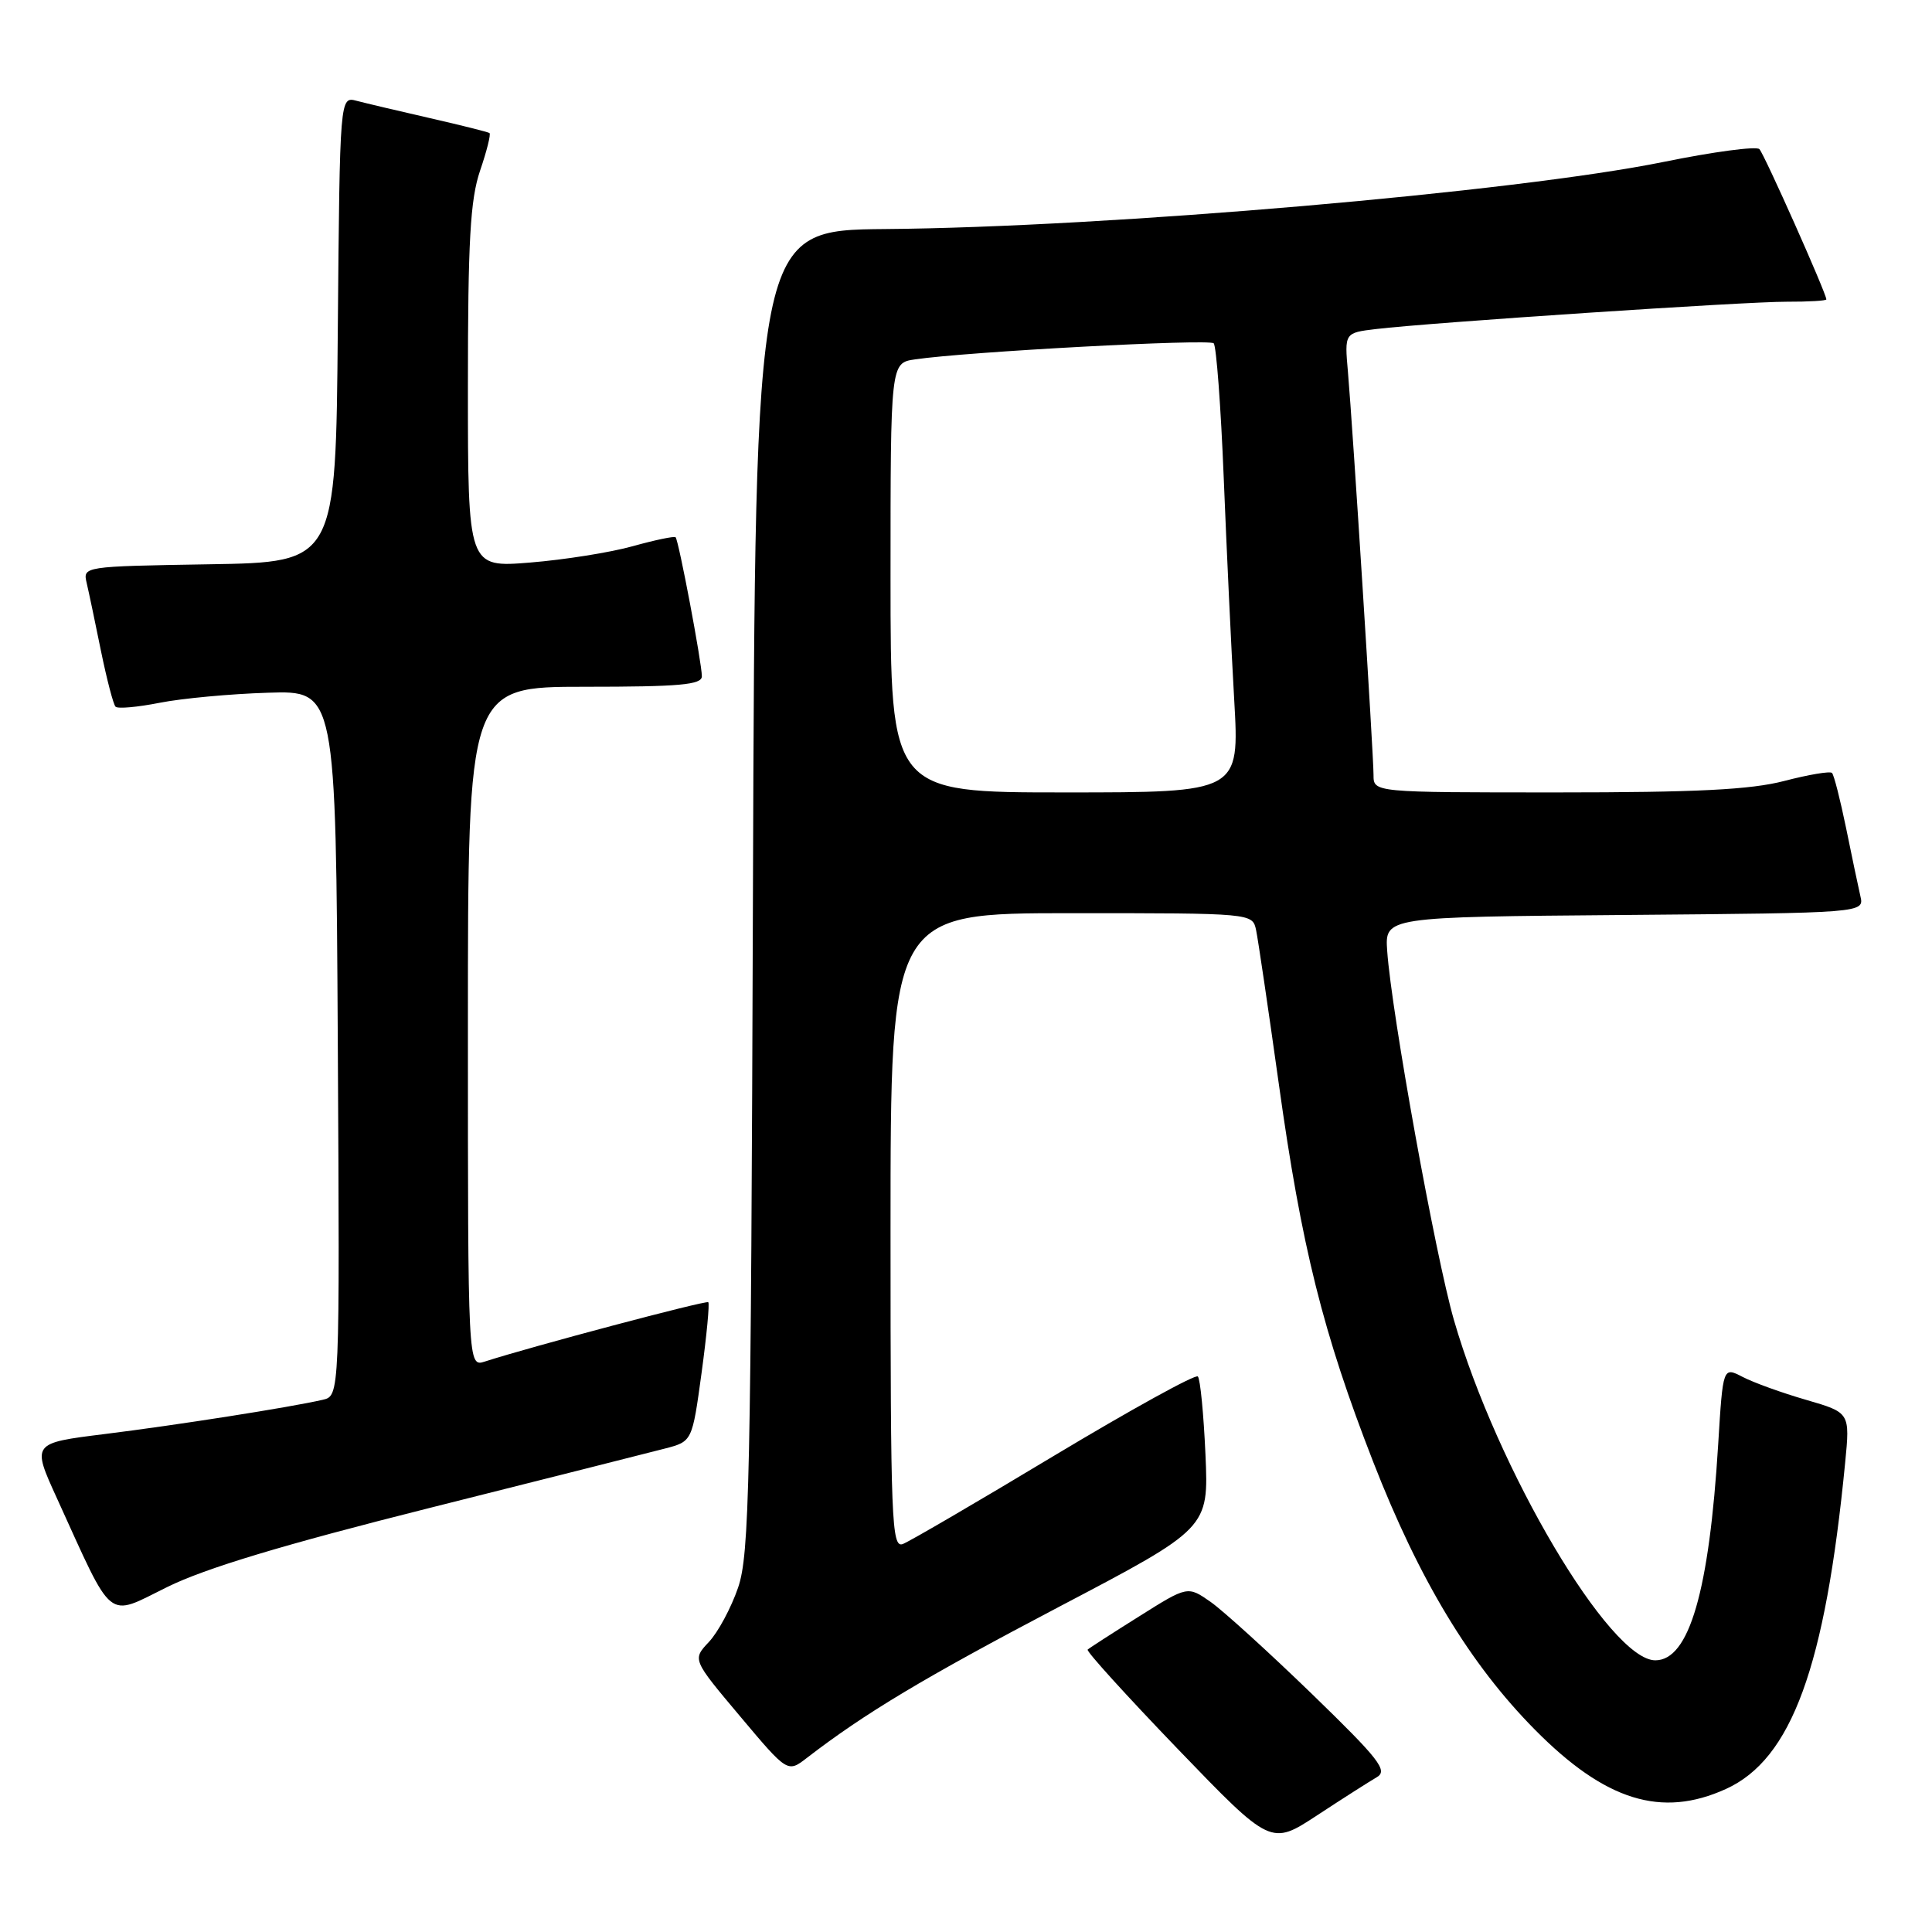 <?xml version="1.0" encoding="UTF-8" standalone="no"?>
<!DOCTYPE svg PUBLIC "-//W3C//DTD SVG 1.1//EN" "http://www.w3.org/Graphics/SVG/1.1/DTD/svg11.dtd" >
<svg xmlns="http://www.w3.org/2000/svg" xmlns:xlink="http://www.w3.org/1999/xlink" version="1.1" viewBox="0 0 256 256">
 <g >
 <path fill="currentColor"
d=" M 182.43 235.49 C 183.94 234.62 182.78 233.13 173.84 224.46 C 168.15 218.95 162.12 213.47 160.44 212.28 C 157.37 210.13 157.37 210.13 150.94 214.18 C 147.40 216.40 144.33 218.38 144.12 218.58 C 143.90 218.78 149.28 224.70 156.06 231.75 C 168.40 244.56 168.40 244.56 174.54 240.53 C 177.92 238.31 181.47 236.05 182.43 235.49 Z  M 228.69 237.05 C 237.40 233.10 241.85 220.91 244.49 193.84 C 245.14 187.18 245.14 187.18 239.33 185.49 C 236.14 184.57 232.35 183.20 230.91 182.45 C 228.30 181.10 228.30 181.10 227.67 191.35 C 226.48 210.85 223.82 220.00 219.34 220.00 C 213.32 220.00 198.39 194.76 192.65 174.90 C 190.20 166.40 184.39 134.27 183.81 126.00 C 183.50 121.50 183.50 121.50 215.27 121.24 C 247.03 120.97 247.03 120.97 246.51 118.74 C 246.23 117.51 245.37 113.44 244.61 109.69 C 243.84 105.95 243.01 102.68 242.75 102.42 C 242.50 102.16 239.65 102.64 236.43 103.48 C 231.97 104.64 224.83 105.00 206.29 105.00 C 182.00 105.00 182.00 105.00 182.00 102.70 C 182.00 99.98 179.26 56.81 178.61 49.30 C 178.15 44.10 178.15 44.10 182.33 43.60 C 189.67 42.73 231.31 39.96 236.75 39.98 C 239.64 39.99 242.00 39.85 242.00 39.67 C 242.00 38.88 233.78 20.43 233.13 19.76 C 232.74 19.35 227.03 20.11 220.46 21.45 C 200.83 25.44 146.80 30.11 117.29 30.35 C 100.07 30.50 100.07 30.50 99.77 118.00 C 99.50 196.70 99.30 205.99 97.80 210.37 C 96.88 213.05 95.14 216.29 93.93 217.57 C 91.74 219.90 91.74 219.90 98.05 227.40 C 104.36 234.91 104.36 234.91 106.93 232.92 C 114.63 226.99 122.44 222.31 140.33 212.91 C 160.16 202.50 160.16 202.50 159.73 192.73 C 159.49 187.36 159.04 182.71 158.72 182.39 C 158.40 182.06 149.84 186.79 139.69 192.88 C 129.55 198.98 120.52 204.25 119.63 204.59 C 118.14 205.16 118.00 201.57 118.00 163.11 C 118.00 121.00 118.00 121.00 141.98 121.00 C 165.96 121.00 165.96 121.00 166.44 123.25 C 166.70 124.49 168.05 133.63 169.44 143.56 C 172.46 165.24 175.31 176.65 181.95 193.69 C 188.07 209.39 194.80 220.52 203.40 229.21 C 212.71 238.62 220.16 240.93 228.69 237.05 Z  M 56.93 199.81 C 72.09 196.00 86.12 192.46 88.11 191.94 C 91.72 191.00 91.72 191.00 92.96 181.93 C 93.64 176.94 94.04 172.72 93.85 172.55 C 93.54 172.28 70.30 178.45 64.25 180.41 C 62.00 181.13 62.00 181.13 62.00 136.07 C 62.00 91.00 62.00 91.00 77.50 91.00 C 90.06 91.00 93.00 90.74 93.00 89.61 C 93.00 87.85 89.93 71.60 89.52 71.19 C 89.35 71.02 86.80 71.55 83.86 72.37 C 80.91 73.20 74.79 74.17 70.25 74.54 C 62.00 75.21 62.00 75.21 62.00 51.28 C 62.00 31.90 62.31 26.46 63.61 22.62 C 64.50 20.02 65.06 17.78 64.86 17.63 C 64.66 17.49 61.12 16.60 57.00 15.66 C 52.88 14.72 48.49 13.68 47.26 13.36 C 45.03 12.77 45.03 12.77 44.76 43.64 C 44.50 74.50 44.50 74.50 27.74 74.77 C 10.98 75.05 10.97 75.05 11.49 77.27 C 11.78 78.50 12.63 82.56 13.39 86.31 C 14.16 90.05 15.02 93.35 15.31 93.64 C 15.60 93.94 18.24 93.70 21.17 93.12 C 24.10 92.54 30.55 91.94 35.50 91.79 C 44.50 91.50 44.50 91.50 44.76 138.23 C 45.02 184.96 45.02 184.96 42.76 185.48 C 38.37 186.49 23.38 188.84 13.86 190.02 C 4.21 191.22 4.21 191.22 7.54 198.52 C 15.15 215.22 14.01 214.30 22.16 210.29 C 27.22 207.79 37.52 204.69 56.93 199.81 Z  M 118.00 76.55 C 118.00 48.09 118.00 48.09 121.25 47.62 C 128.16 46.60 160.21 44.88 160.82 45.49 C 161.17 45.84 161.77 53.86 162.15 63.31 C 162.53 72.77 163.15 86.01 163.54 92.75 C 164.24 105.00 164.24 105.00 141.12 105.00 C 118.00 105.00 118.00 105.00 118.00 76.55 Z "/>
</g>
</svg>